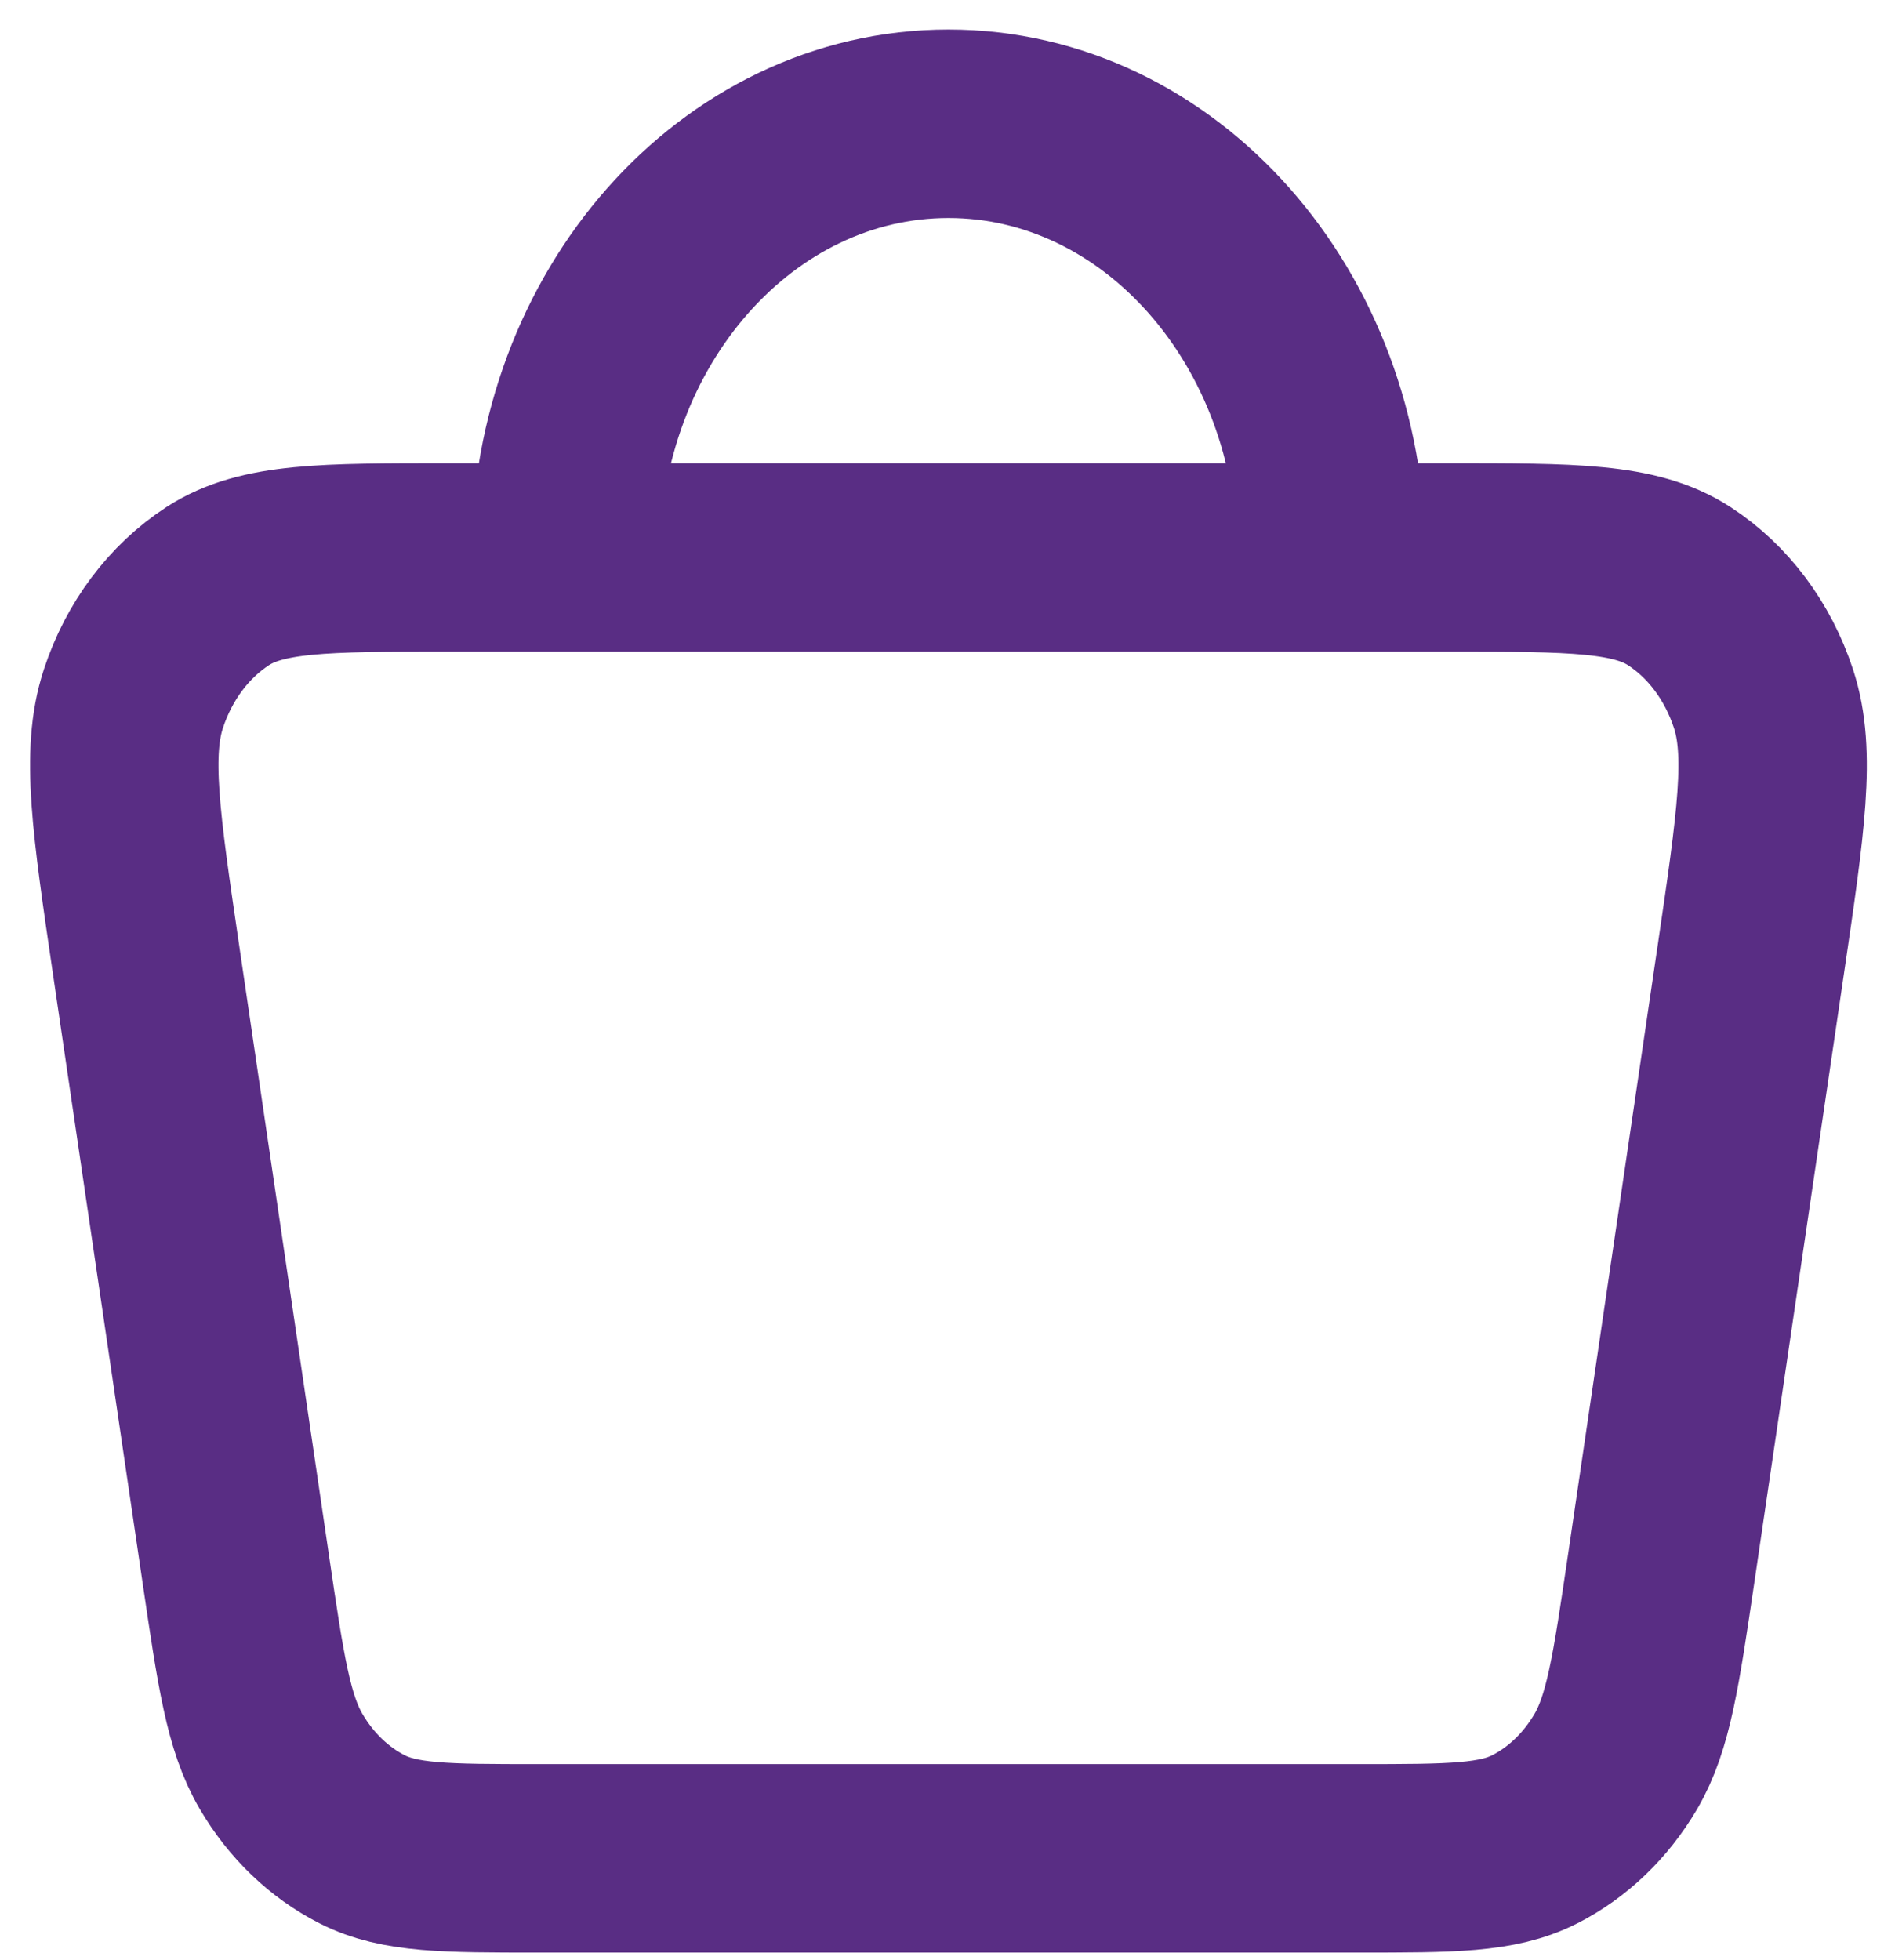 <svg width="50" height="52" viewBox="0 0 50 52" fill="none" xmlns="http://www.w3.org/2000/svg">
<path d="M15.008 14.789H11.902C8.6 14.789 6.951 14.789 5.776 15.551C4.746 16.221 3.954 17.278 3.54 18.538C3.069 19.974 3.34 21.816 3.882 25.499L3.883 25.506L6.255 41.612C6.657 44.344 6.859 45.711 7.462 46.736C7.992 47.64 8.737 48.354 9.612 48.798C10.604 49.302 11.827 49.303 14.274 49.303H36.068C38.515 49.303 39.737 49.302 40.73 48.798C41.604 48.354 42.35 47.64 42.881 46.736C43.483 45.711 43.684 44.344 44.087 41.612L46.458 25.506L46.46 25.494C47.002 21.815 47.273 19.974 46.802 18.538C46.388 17.278 45.598 16.221 44.567 15.551C43.393 14.789 41.741 14.789 38.439 14.789H35.333M15.008 14.789H35.333M15.008 14.789C15.008 8.435 19.558 3.284 25.171 3.284C30.784 3.284 35.333 8.435 35.333 14.789" stroke="#592D84" stroke-width="5" stroke-linecap="round" stroke-linejoin="round"/>
</svg>
